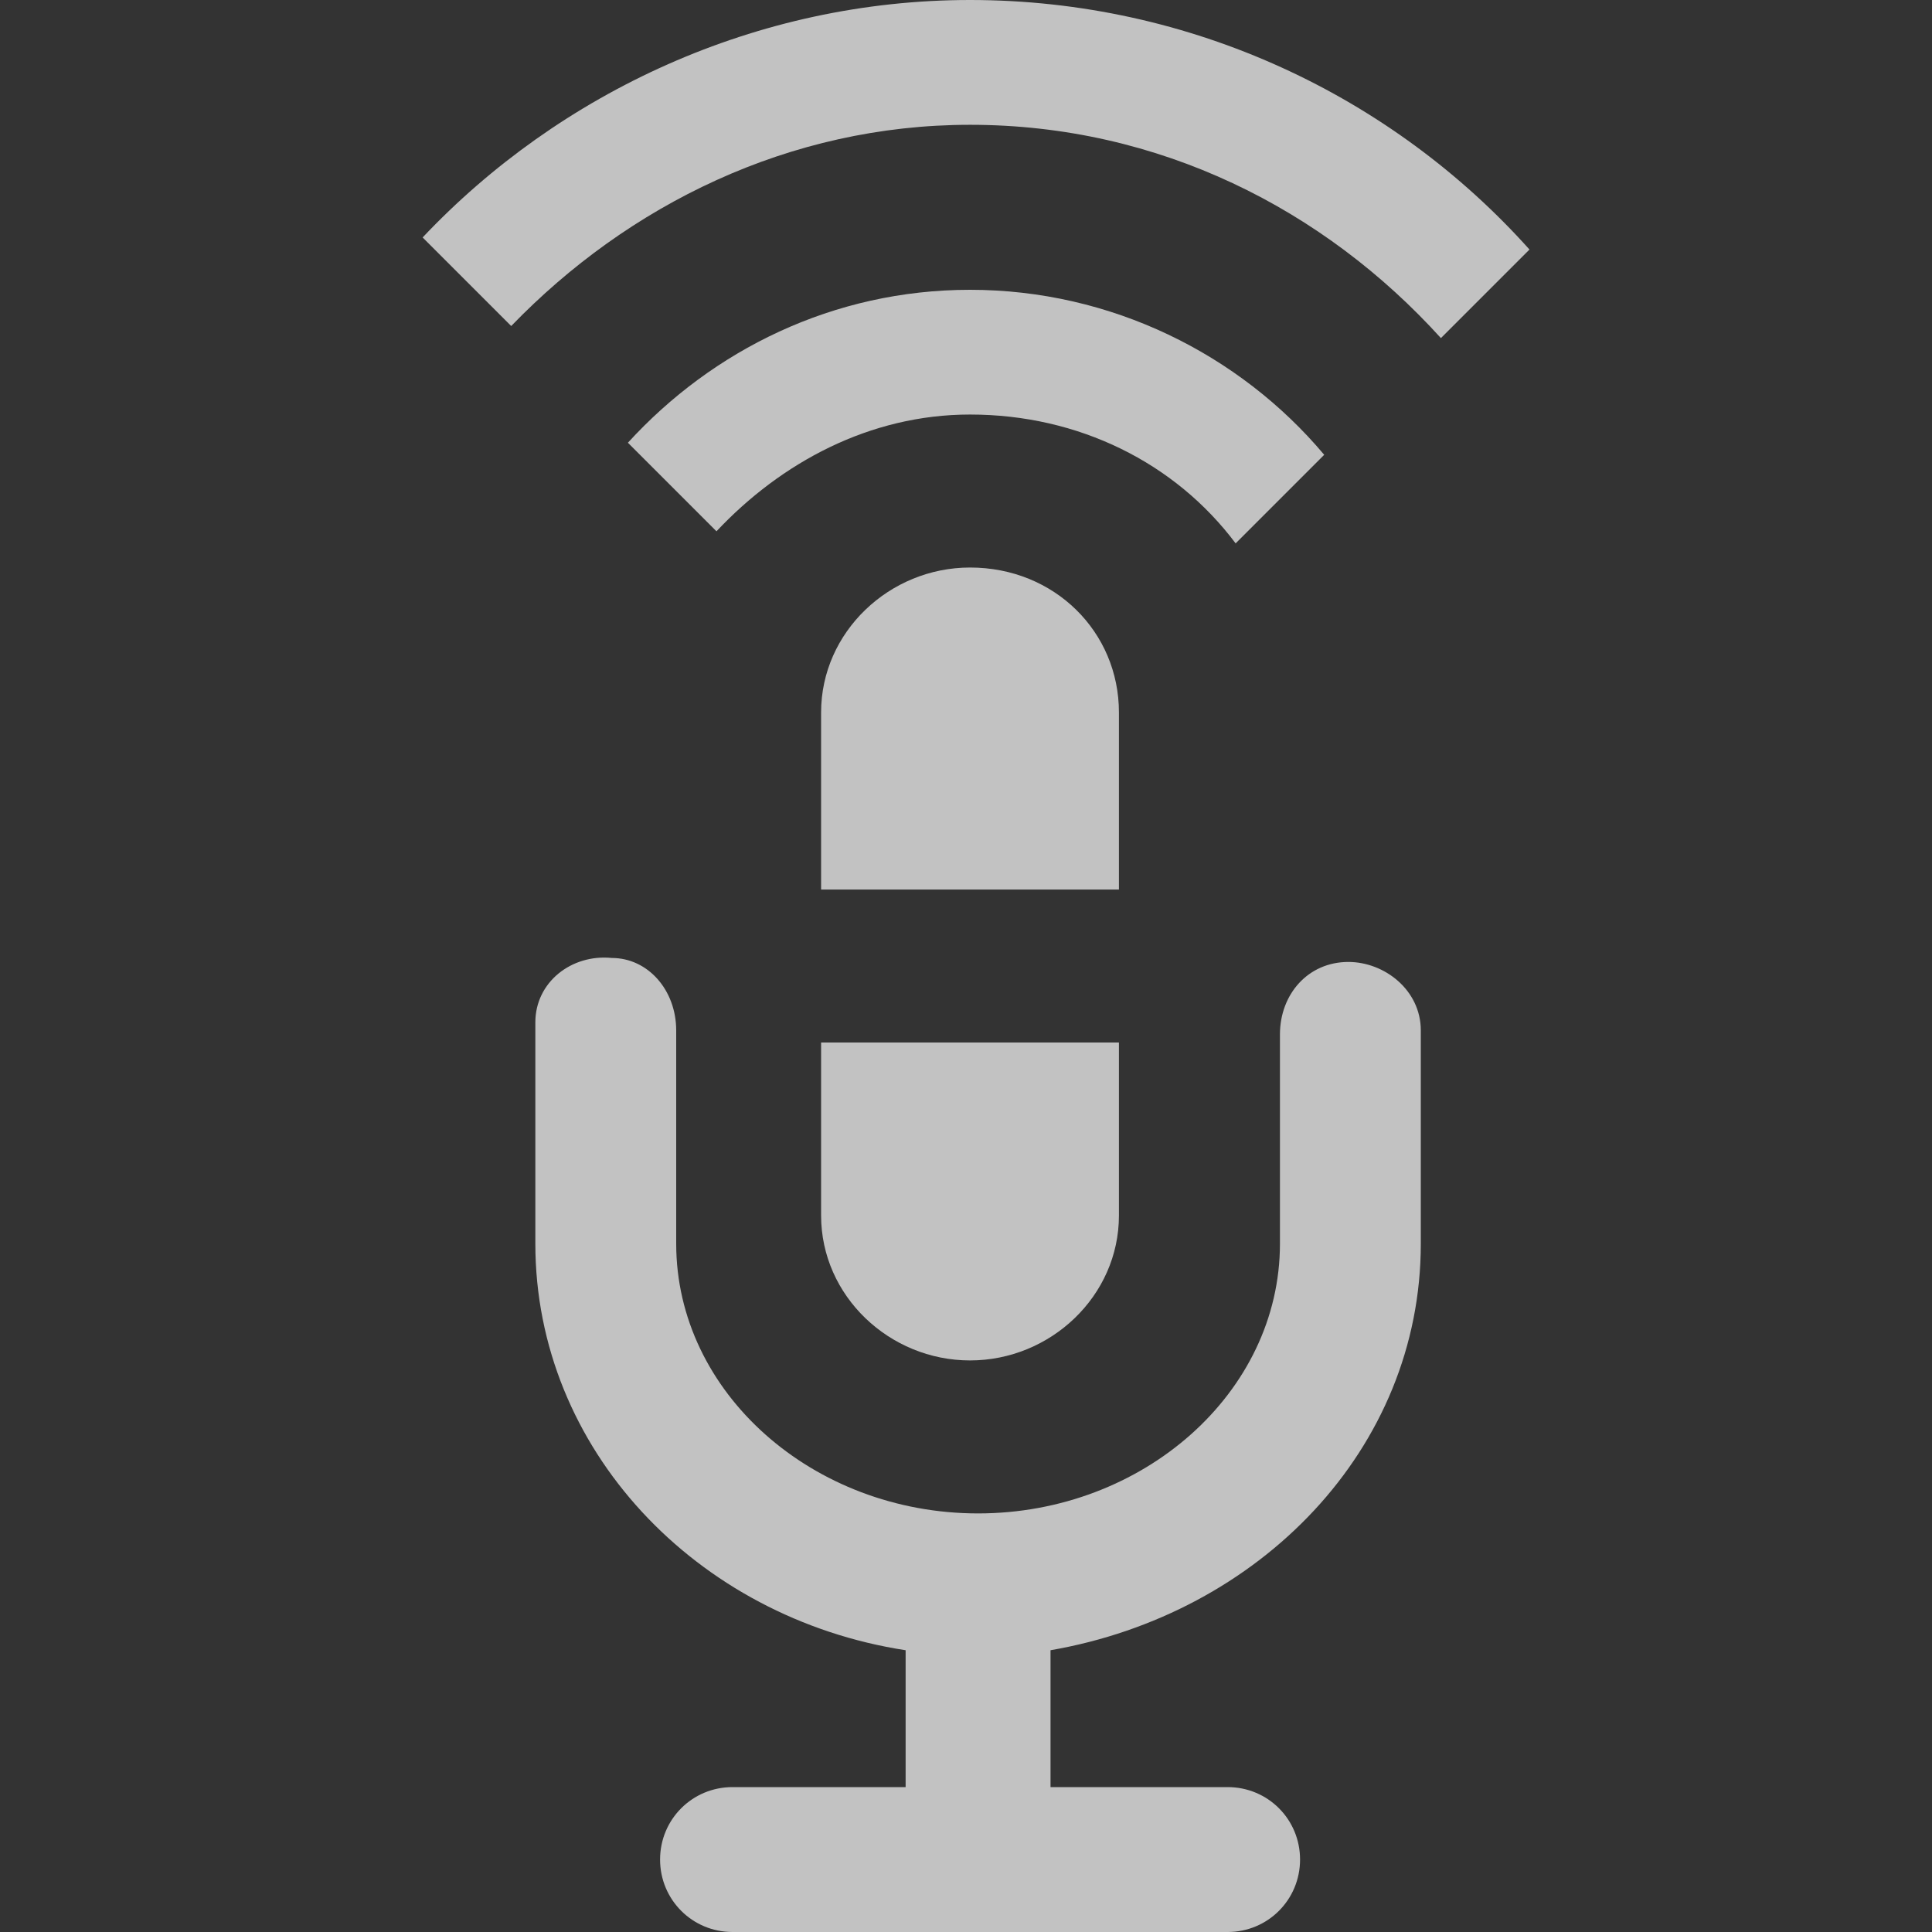 <svg width="32" height="32" viewBox="0 0 32 32" fill="none" xmlns="http://www.w3.org/2000/svg">
<rect x="0" y="0" width="32" height="32" fill="#333333" stroke="none"/>
<path d="M20.466 9L21.933 7.533C20.533 5.866 18.4 4.8 16.067 4.8C13.8 4.8 11.8 5.8 10.4 7.333C10.867 7.8 11.4 8.333 11.867 8.8C12.933 7.666 14.4 6.866 16.067 6.866C17.866 6.866 19.466 7.666 20.466 9Z" fill="white" fill-opacity="0.7"/>
<path d="M23.866 5.6L25.333 4.133C23.066 1.6 19.733 0 16.067 0C12.533 0 9.267 1.533 7 3.933C7.467 4.4 8 4.933 8.467 5.4C10.4 3.4 13.067 2.067 16.067 2.067C19.2 2.067 21.933 3.467 23.866 5.6Z" fill="white" fill-opacity="0.7"/>
<path d="M18.533 14.734V11.8C18.533 10.467 17.467 9.4 16.067 9.4C14.733 9.4 13.6 10.467 13.6 11.8V14.734H18.533V14.734Z" fill="white" fill-opacity="0.7"/>
<path d="M13.6 17.267V20.133C13.6 21.466 14.733 22.533 16.067 22.533C17.4 22.533 18.533 21.466 18.533 20.133V17.267H13.6V17.267Z" fill="white" fill-opacity="0.7"/>
<path d="M23.533 20.6C23.533 20.533 23.533 17.2 23.533 17.067C23.533 16.4 22.933 15.933 22.333 15.933C21.666 15.933 21.2 16.467 21.2 17.133C21.2 17.333 21.2 20.333 21.2 20.6C21.2 23.067 18.933 25.067 16.2 25.067C13.467 25.067 11.2 23.067 11.2 20.6C11.2 20.333 11.2 17.333 11.2 17.067C11.2 16.4 10.733 15.867 10.133 15.867C9.467 15.8 8.867 16.267 8.867 16.933C8.867 17.133 8.867 20.533 8.867 20.6C8.867 24 11.533 26.8 15 27.333V29.6H12.133C11.467 29.6 10.933 30.133 10.933 30.8C10.933 31.466 11.467 32 12.133 32H20.333C21 32 21.533 31.466 21.533 30.8C21.533 30.133 21 29.6 20.333 29.6H17.4V27.333C20.866 26.733 23.533 24 23.533 20.6Z" fill="white" fill-opacity="0.7"/>
</svg>

